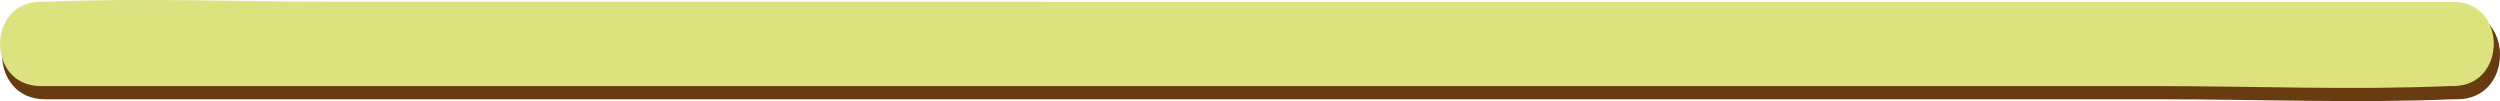 <svg id="Capa_1" data-name="Capa 1" xmlns="http://www.w3.org/2000/svg" viewBox="0 0 422.84 17.1"><defs><style>.cls-1{fill:#683c11;}.cls-2{fill:#dbe27e;}</style></defs><g id="Slider_SFX"><path class="cls-1" d="M914,620.64h357.69c16.48,0,33.12.69,49.59,0h.72c9.65,0,9.67-15,0-15H964.31c-16.48,0-33.12-.69-49.59,0H914c-9.65,0-9.67,15,0,15Z" transform="translate(-906.4 -603.85)"/><path class="cls-2" d="M913.29,618.41H1271c16.47,0,33.12.7,49.58,0h.73c9.16,0,9.18-14.25,0-14.25H963.59c-16.47,0-33.12-.7-49.58,0h-.72c-9.17,0-9.19,14.25,0,14.25Z" transform="translate(-906.4 -603.85)"/></g></svg>